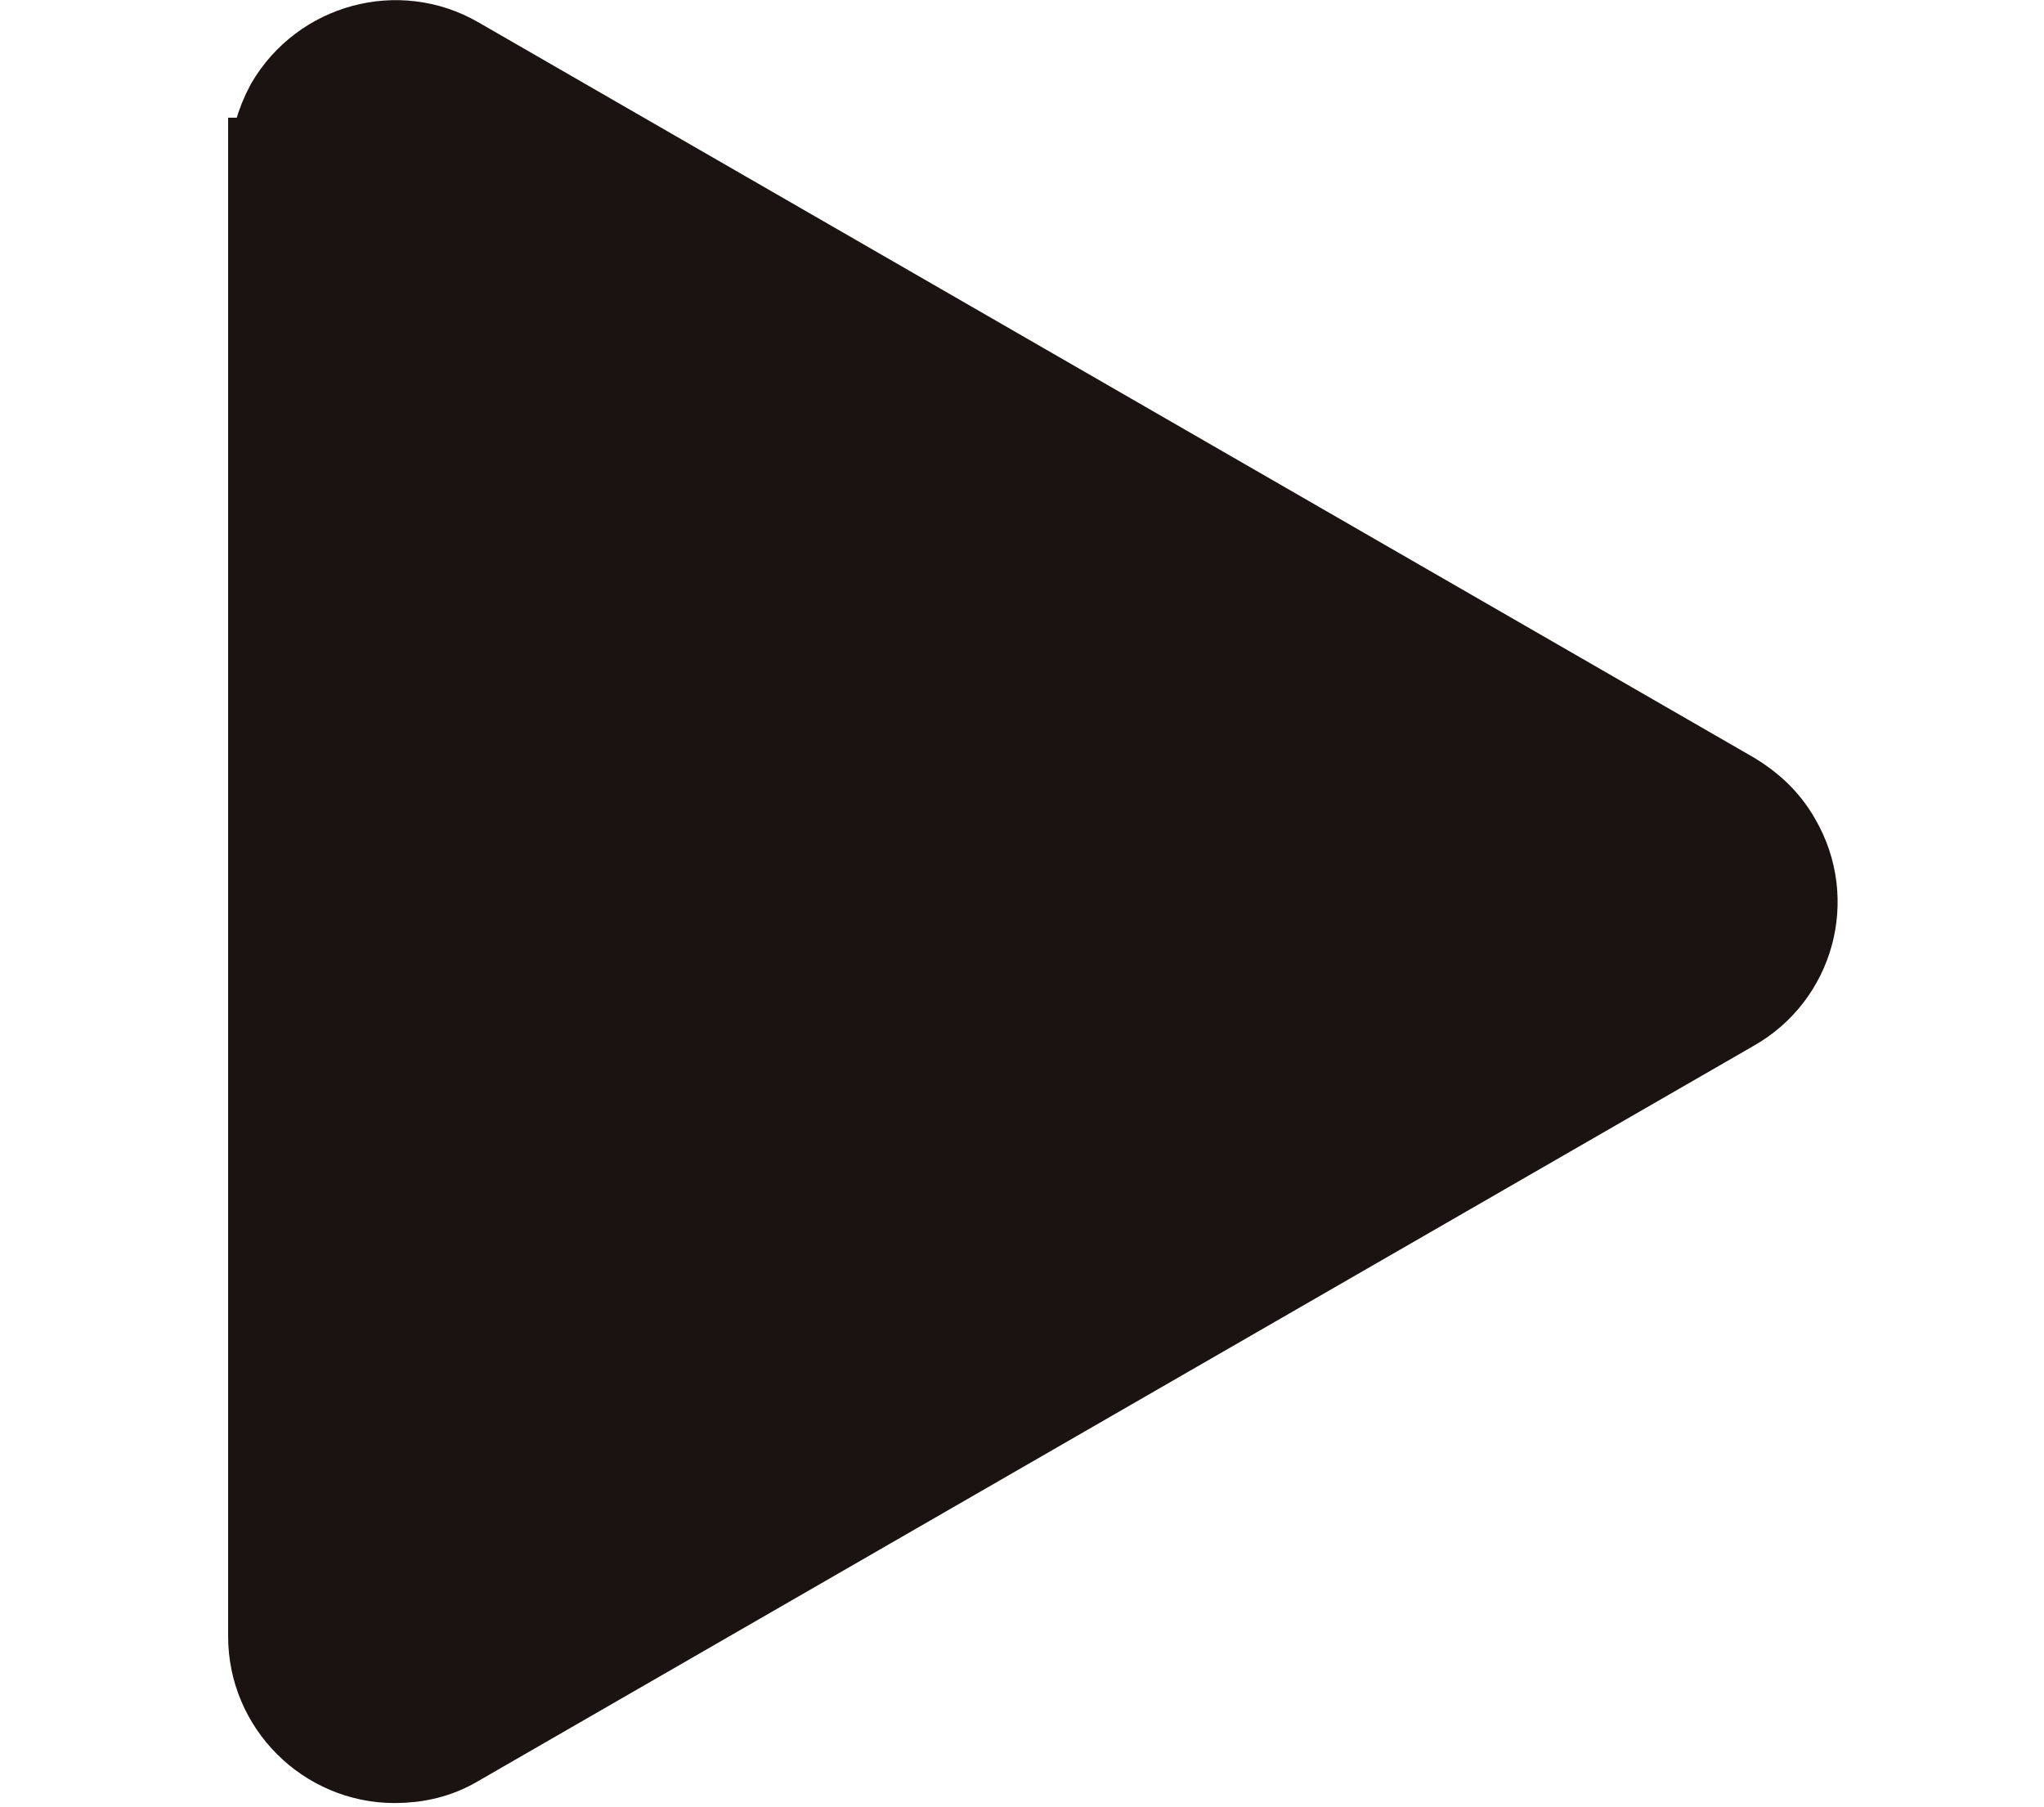 <?xml version="1.0" encoding="utf-8"?>
<!-- Generator: Adobe Illustrator 25.0.0, SVG Export Plug-In . SVG Version: 6.00 Build 0)  -->
<svg version="1.1" id="圖層_1" xmlns="http://www.w3.org/2000/svg" xmlns:xlink="http://www.w3.org/1999/xlink" x="0px" y="0px"
	 viewBox="0 0 17.4 15.38" style="enable-background:new 0 0 17.4 15.38;" xml:space="preserve">
<style type="text/css">
	.st0{fill:#1A1311;stroke:#1A1311;stroke-width:0.836;stroke-miterlimit:10;}
</style>
<path id="Path_18" class="st0" d="M2.37,1.42c0-0.18,0.05-0.35,0.13-0.5c0.28-0.48,0.89-0.64,1.36-0.37l5.43,3.13l5.43,3.13
	c0.15,0.09,0.28,0.21,0.37,0.37c0.28,0.48,0.11,1.09-0.37,1.36l-5.43,3.13l-5.43,3.13c-0.15,0.09-0.32,0.13-0.5,0.13
	c-0.55,0-1-0.45-1-1V7.69V1.42z"/>
</svg>
